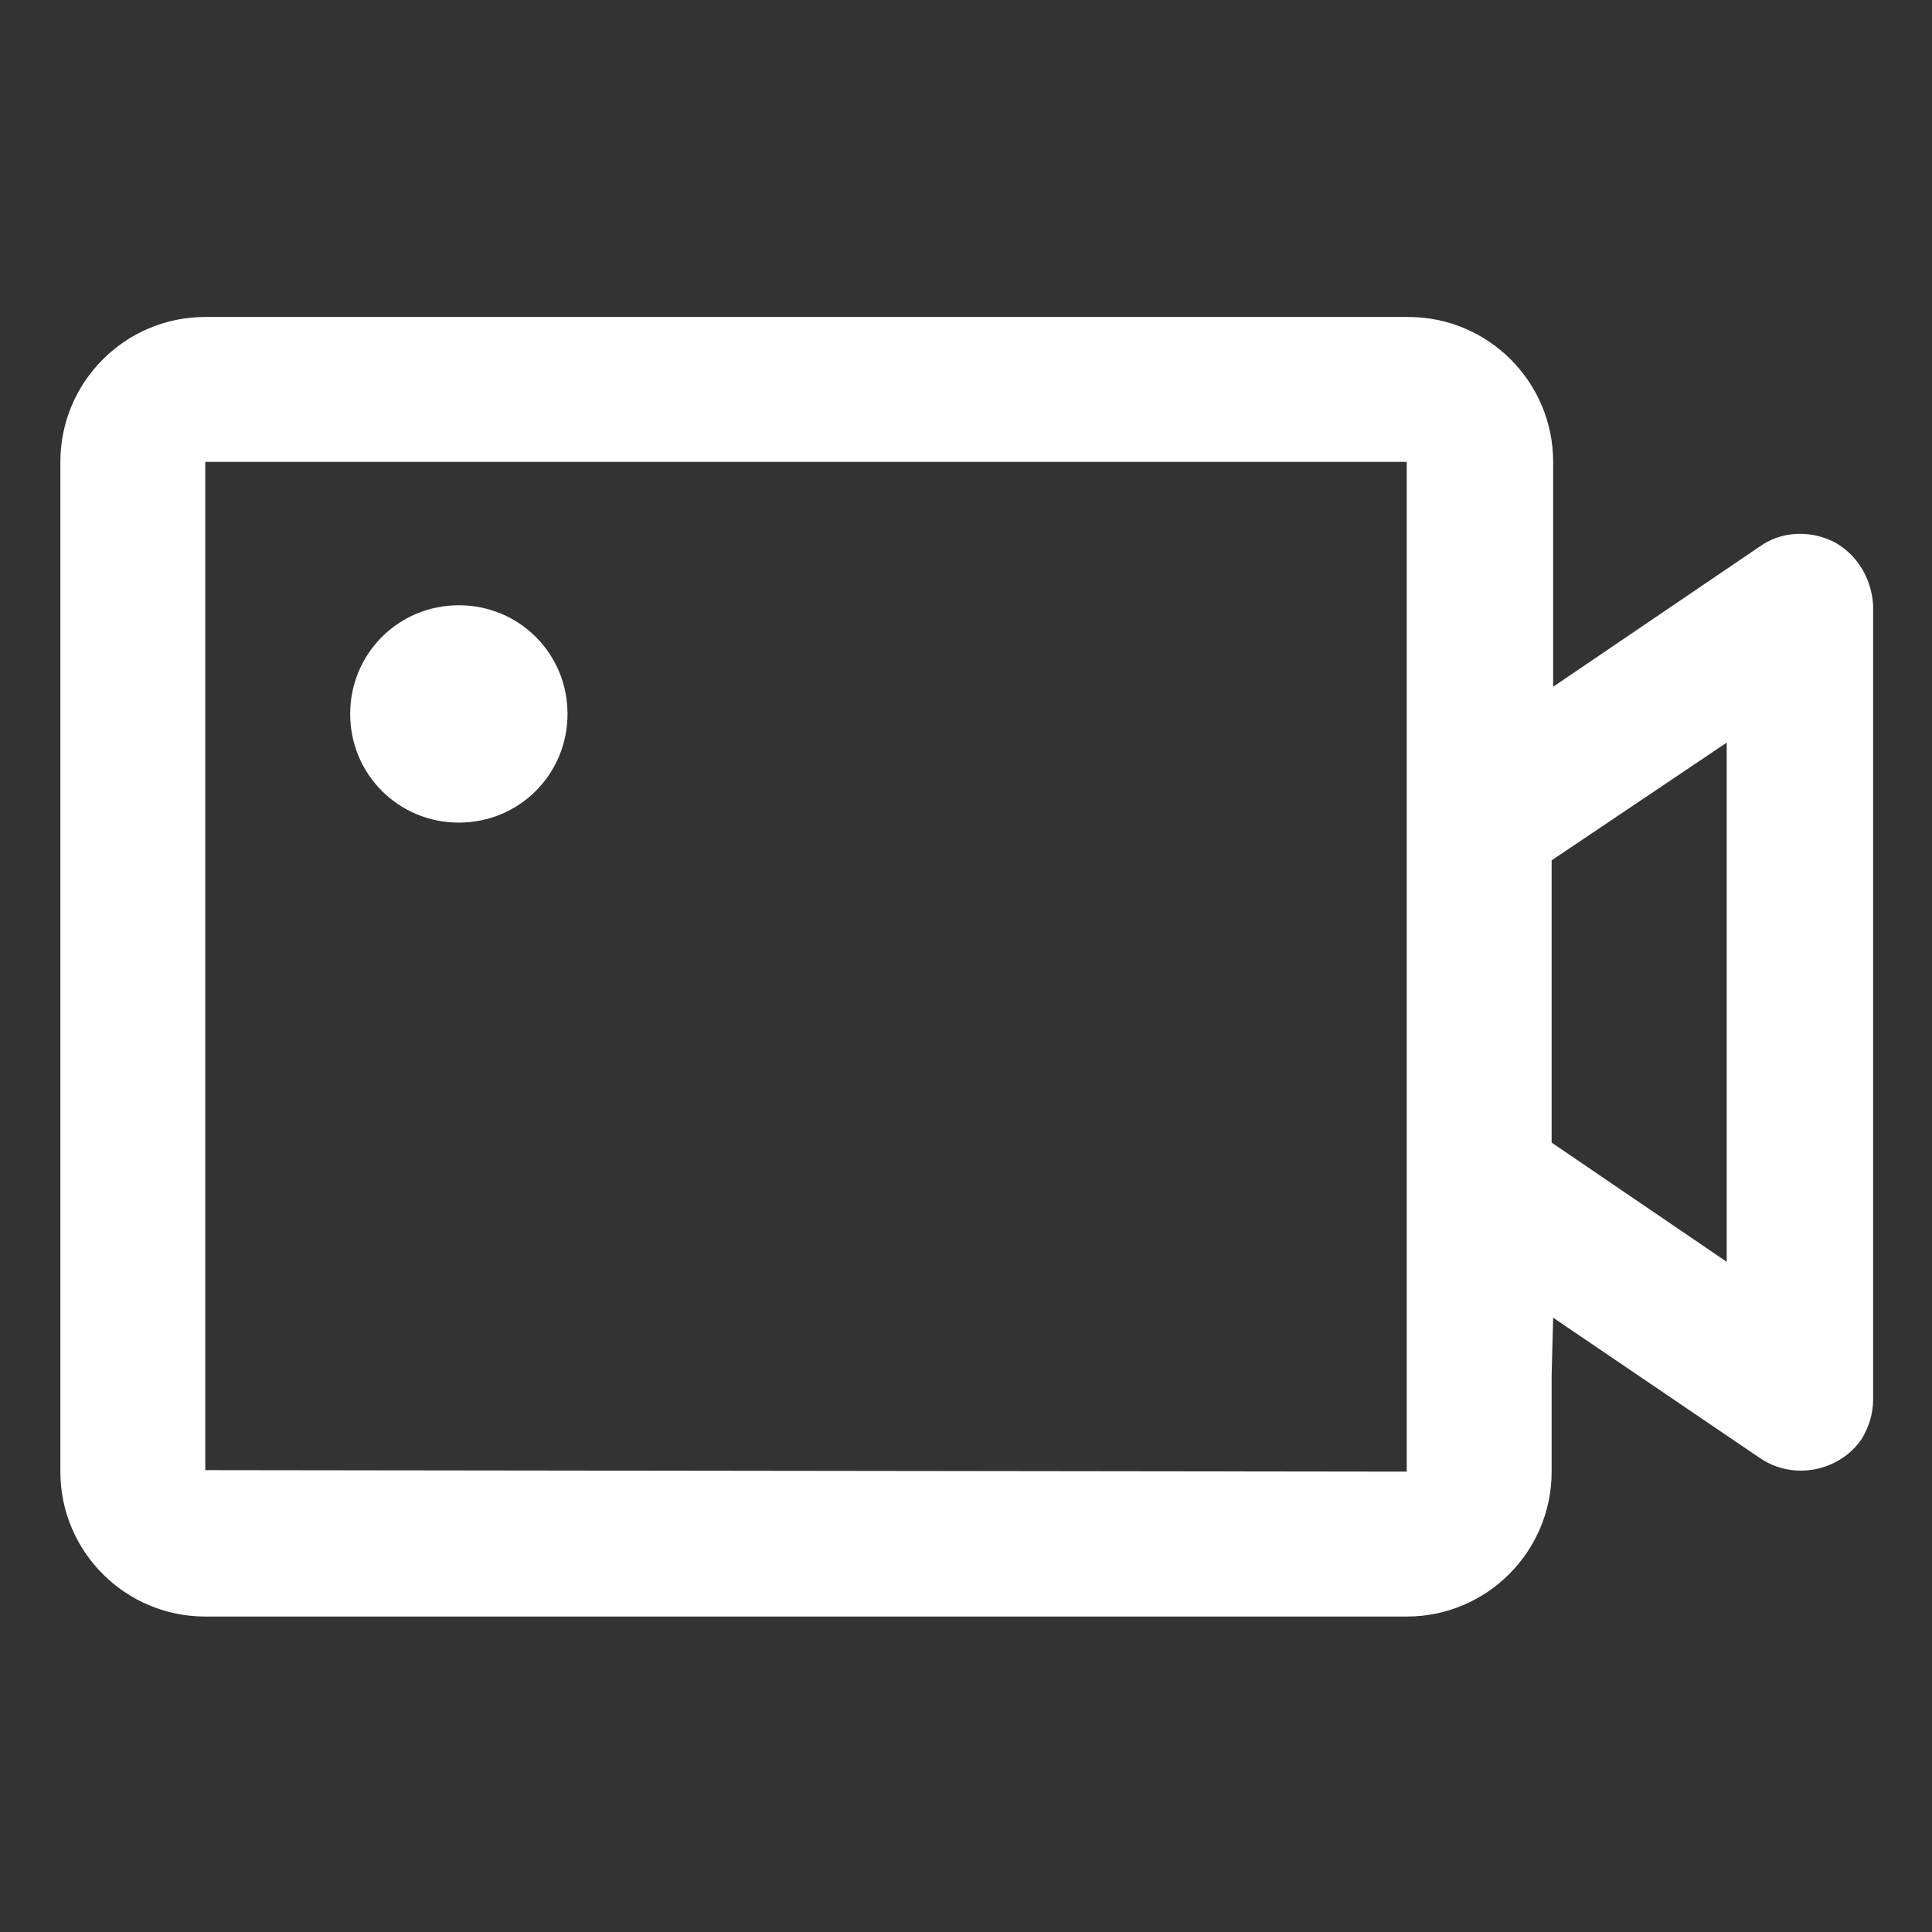 <?xml version="1.0" standalone="no"?><!DOCTYPE svg PUBLIC "-//W3C//DTD SVG 1.1//EN" "http://www.w3.org/Graphics/SVG/1.1/DTD/svg11.dtd"><svg t="1594983006063" class="icon" viewBox="0 0 1024 1024" version="1.1" xmlns="http://www.w3.org/2000/svg" p-id="1199" width="32" height="32" xmlns:xlink="http://www.w3.org/1999/xlink"><rect x="0" y="0" width="1024" height="1024" fill="#333333" stroke="none"/><defs><style type="text/css"></style></defs><path d="M915.2 668.8l-92.8-63.2V456l92.8-62.4v275.2zM108.8 779.2V244.8h636.8v535.2l-636.8-0.8z m863.2-492c-12.8-6.4-28-5.6-39.2 2.4l-109.6 74.4V244.8c0-42.4-34.4-76.8-76.8-76.8H108.8C66.4 168 32 202.4 32 244.8v535.2c0 42.4 34.4 76.8 76.8 76.8h636.8c42.4 0 76.8-34.4 76.8-76.8v-51.2l0.8-30.4 109.6 74.4c17.6 12 41.6 7.2 53.6-9.6 4-6.4 6.4-13.6 6.4-21.6V320.8c-0.8-14.4-8.8-27.2-20.8-33.6z m-728.8 33.6c-32 0-57.6 25.6-57.6 57.6s25.6 57.6 57.6 57.6 57.6-25.6 57.6-57.6-25.6-57.6-57.6-57.6" p-id="1200" fill="#ffffff"></path></svg>